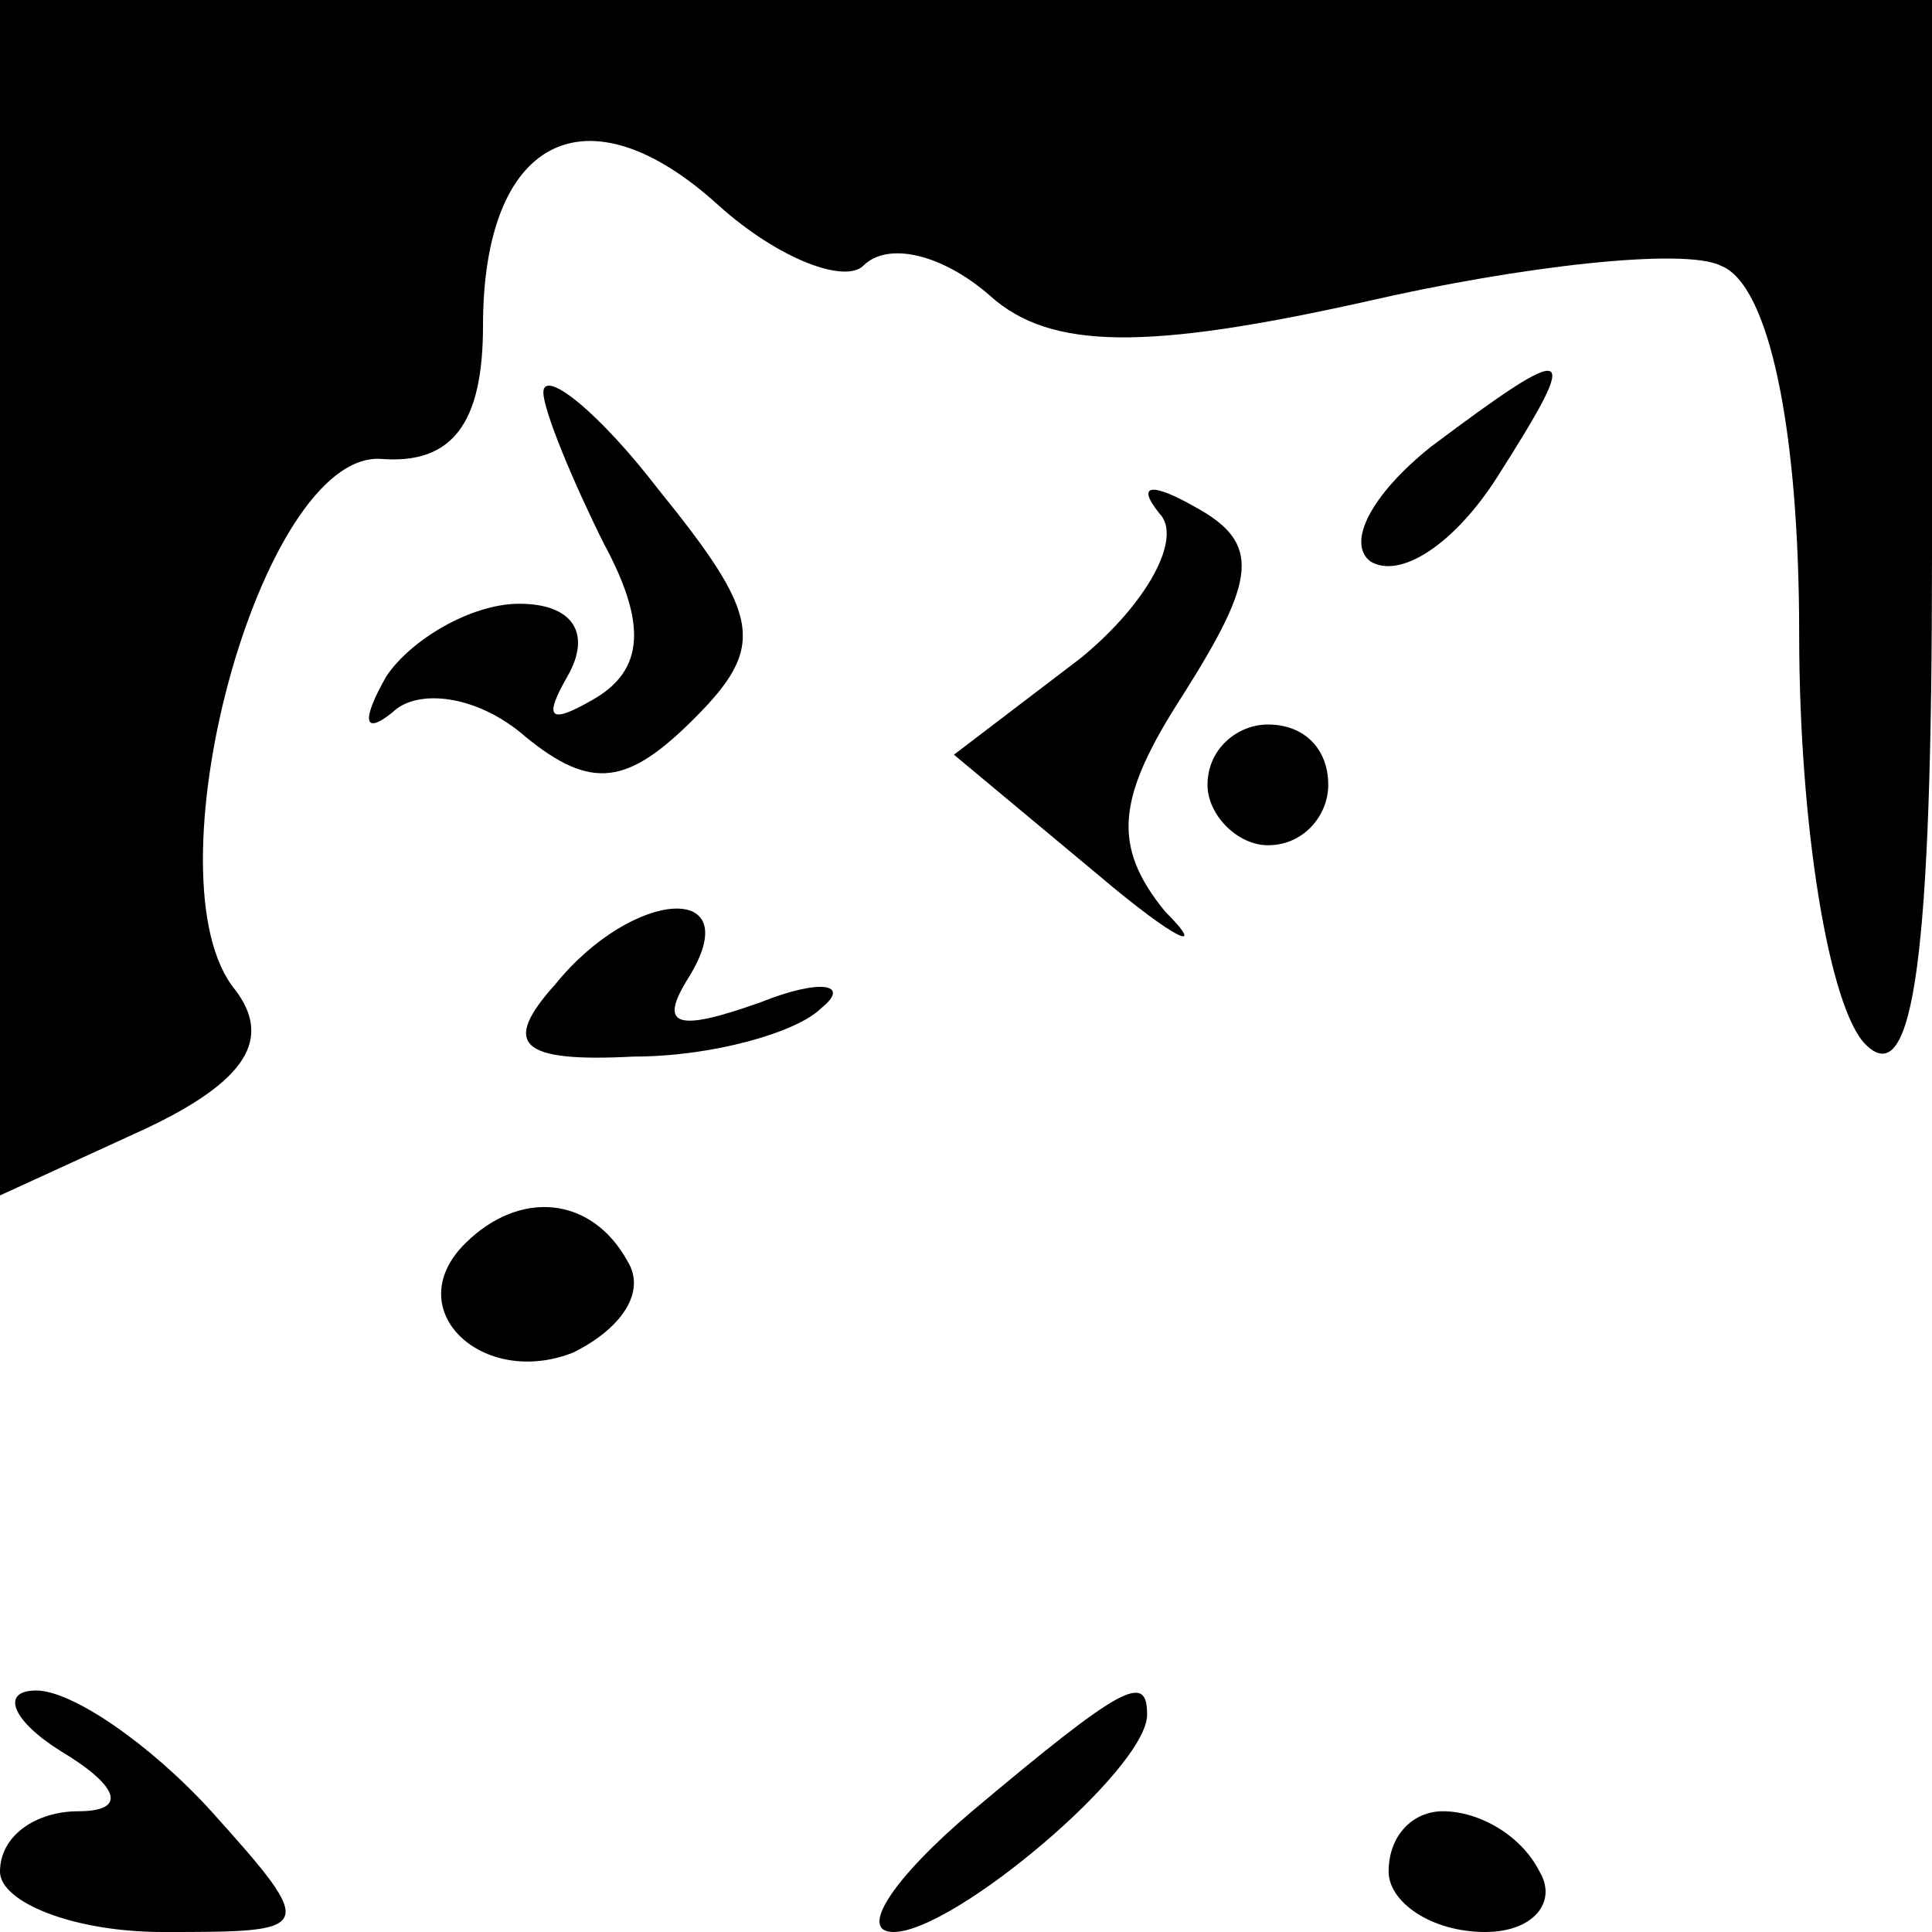 <?xml version="1.0" standalone="no"?>
<!DOCTYPE svg PUBLIC "-//W3C//DTD SVG 20010904//EN"
 "http://www.w3.org/TR/2001/REC-SVG-20010904/DTD/svg10.dtd">
<svg version="1.0" xmlns="http://www.w3.org/2000/svg"
 width="32pt" height="32pt" viewBox="0 0 32 32"
 preserveAspectRatio="xMidYMid meet">
<g transform="translate(0,32) scale(0.1,-0.1)"
fill="#000000" stroke="none">
<path fill="#000000" stroke="none" d="M0 221 l0 -99 24 11 c17 8 21 15 15 23
-15 18 4 89 24 88 12 -1 17 6 17 22 0 31 17 40 39 20 10 -9 21 -13 24 -10 4 4
13 2 21 -5 10 -9 26 -9 62 -1 26 6 53 9 59 6 8 -3 13 -27 13 -61 0 -32 5 -62
11 -68 8 -8 11 15 11 81 l0 92 -160 0 -160 0 0 -99z"/>
<path fill="#000000" stroke="none" d="M90 255 c0 -3 5 -15 10 -25 7 -13 7
-21 -2 -26 -7 -4 -8 -3 -4 4 4 7 1 12 -8 12 -8 0 -18 -6 -22 -12 -4 -7 -4 -10
1 -6 4 4 14 3 22 -4 11 -9 17 -8 28 3 12 12 11 17 -6 38 -10 13 -19 20 -19 16z"/>
<path fill="#000000" stroke="none" d="M237 246 c-10 -8 -14 -16 -10 -19 5 -3
14 3 21 14 14 22 13 23 -11 5z"/>
<path fill="#000000" stroke="none" d="M192 235 c4 -4 -2 -15 -13 -24 l-21
-16 24 -20 c13 -11 18 -13 11 -6 -9 11 -8 19 3 36 12 19 13 25 2 31 -7 4 -10
4 -6 -1z"/>
<path fill="#000000" stroke="none" d="M200 190 c0 -5 5 -10 10 -10 6 0 10 5
10 10 0 6 -4 10 -10 10 -5 0 -10 -4 -10 -10z"/>
<path fill="#000000" stroke="none" d="M92 157 c-9 -10 -6 -13 13 -12 13 0 27
4 31 8 5 4 0 5 -10 1 -14 -5 -17 -4 -12 4 10 16 -9 15 -22 -1z"/>
<path fill="#000000" stroke="none" d="M77 114 c-11 -11 3 -24 18 -18 8 4 12
10 9 15 -6 11 -18 12 -27 3z"/>
<path fill="#000000" stroke="none" d="M10 30 c10 -6 11 -10 3 -10 -7 0 -13
-4 -13 -10 0 -5 12 -10 27 -10 25 0 26 0 8 20 -10 11 -23 20 -29 20 -6 0 -4
-5 4 -10z"/>
<path fill="#000000" stroke="none" d="M161 20 c-13 -11 -19 -20 -13 -20 10 0
42 27 42 36 0 7 -4 5 -29 -16z"/>
<path fill="#000000" stroke="none" d="M230 10 c0 -5 7 -10 16 -10 8 0 12 5 9
10 -3 6 -10 10 -16 10 -5 0 -9 -4 -9 -10z"/>
</g>
</svg>
